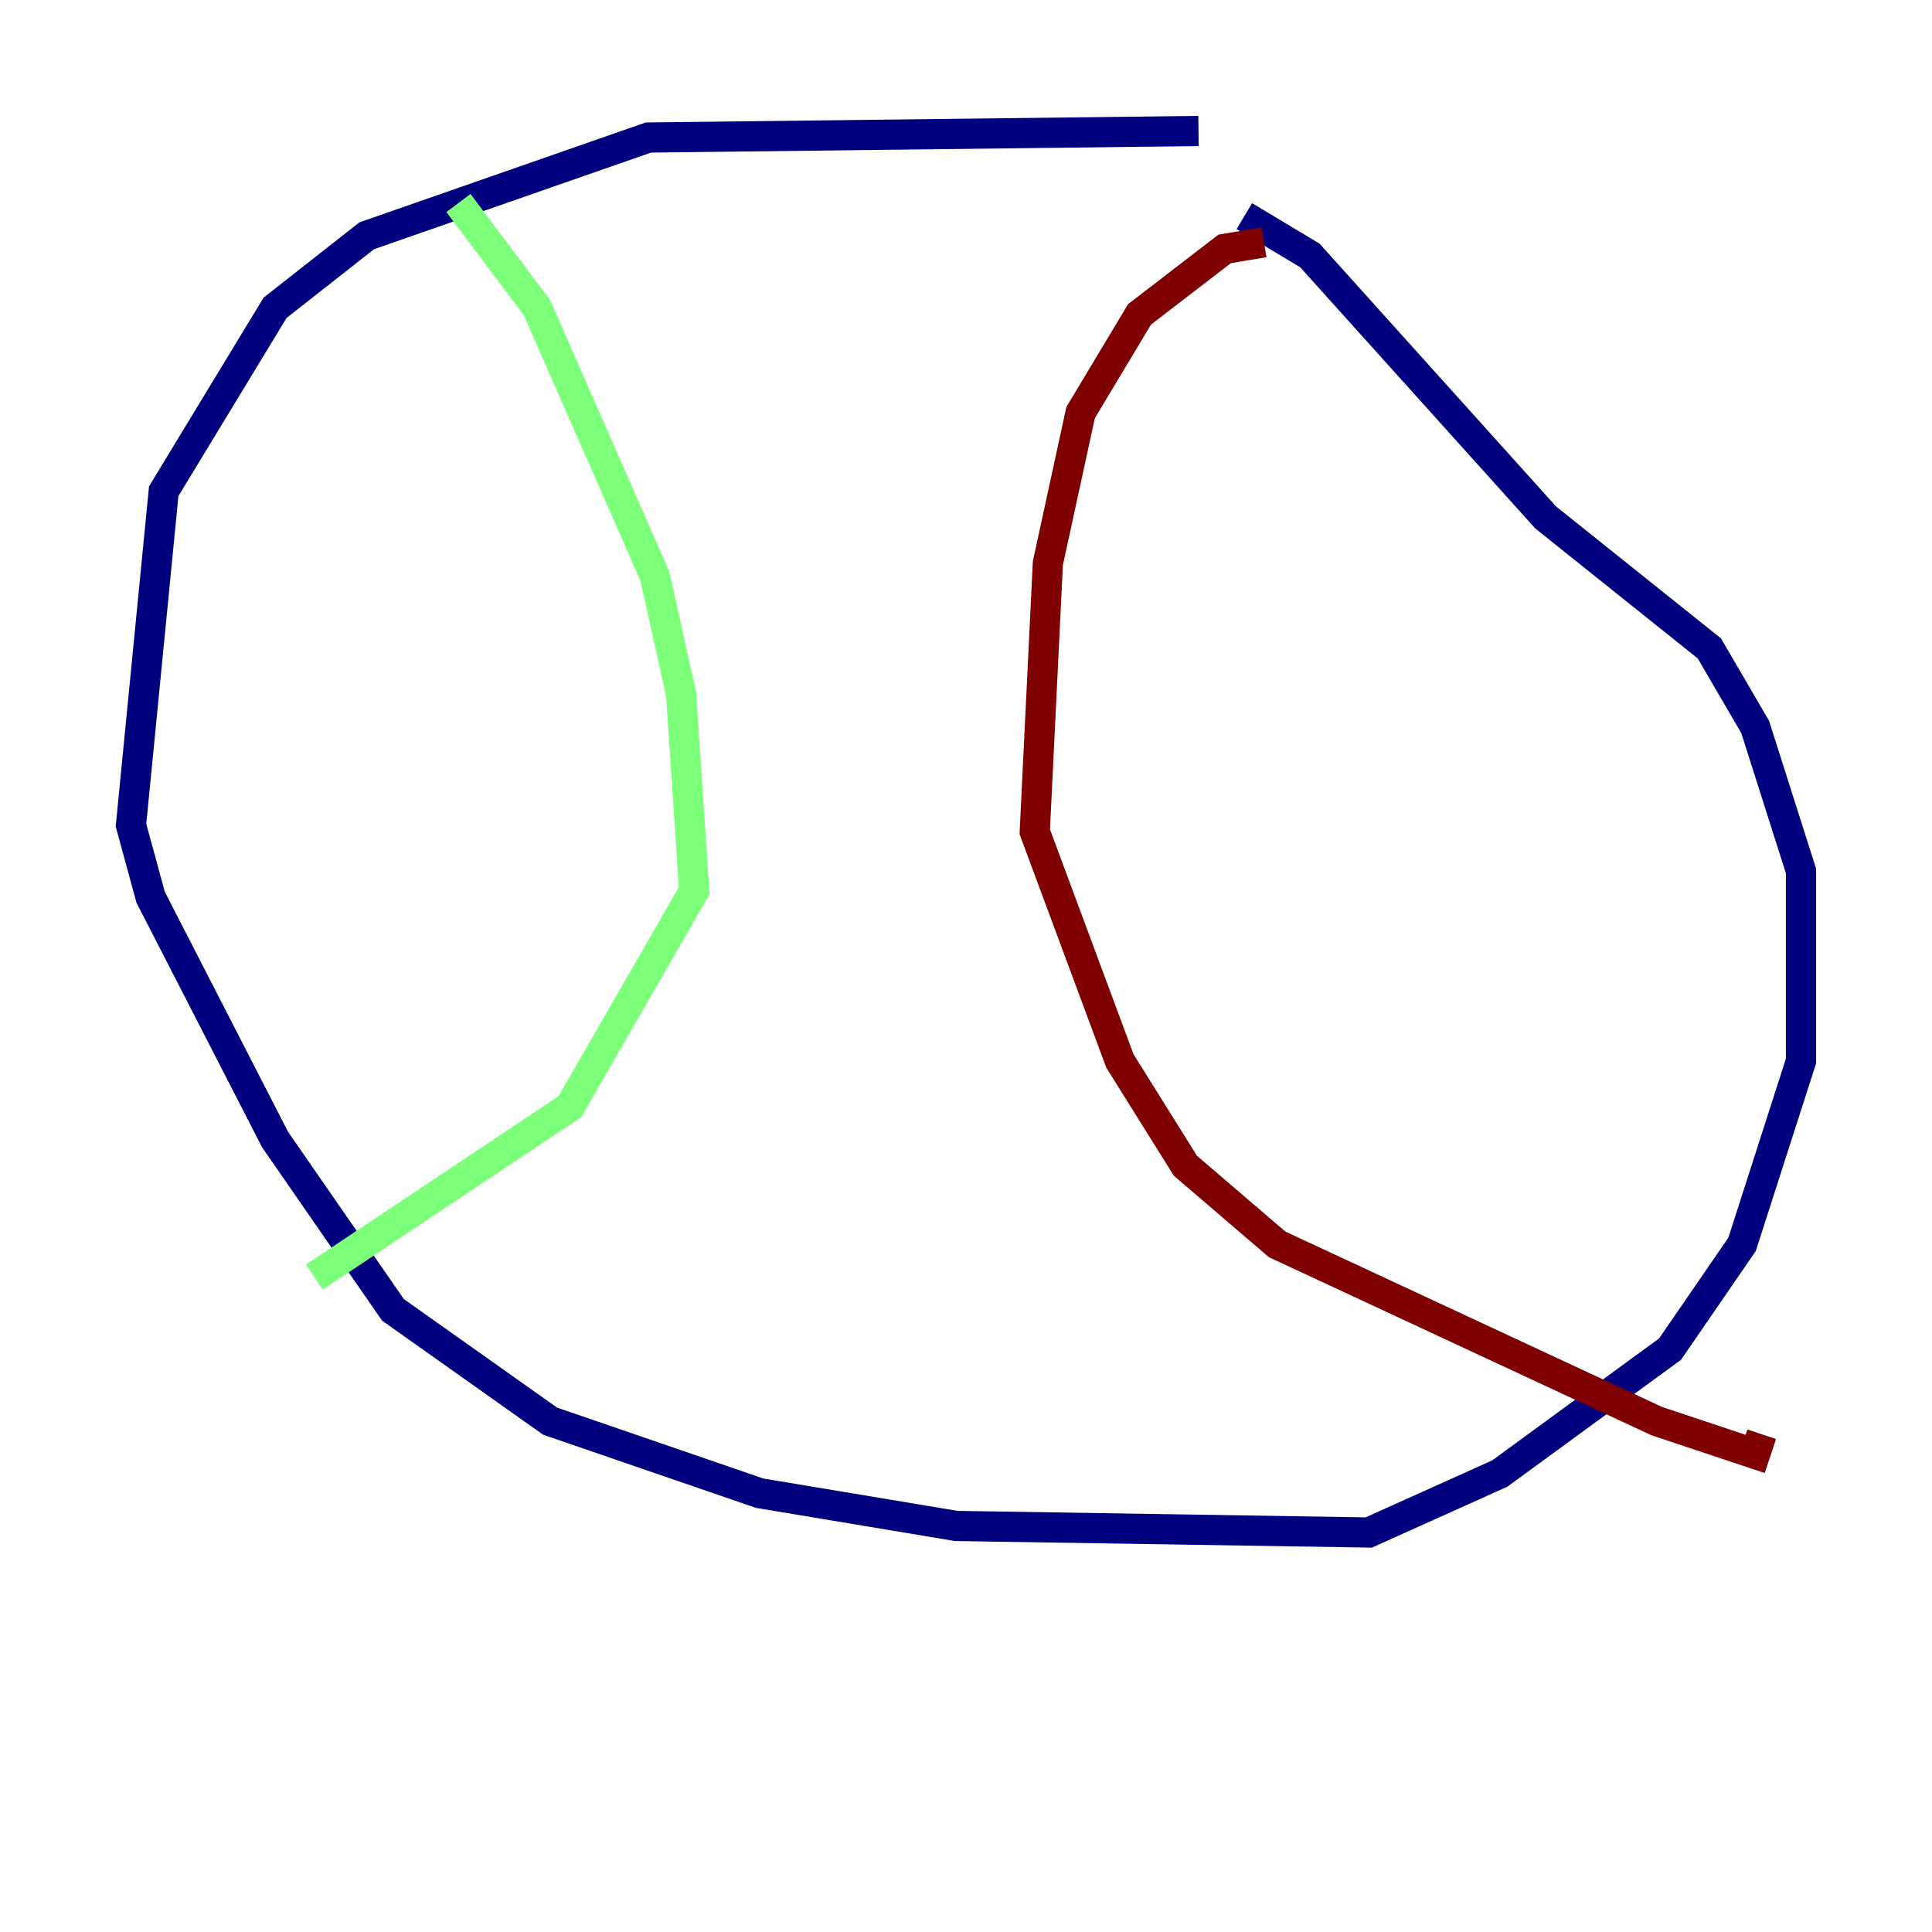 <?xml version="1.0" encoding="utf-8" ?>
<svg baseProfile="tiny" height="128" version="1.2" viewBox="0,0,128,128" width="128" xmlns="http://www.w3.org/2000/svg" xmlns:ev="http://www.w3.org/2001/xml-events" xmlns:xlink="http://www.w3.org/1999/xlink"><defs /><polyline fill="none" points="79.403,8.678 42.956,9.112 24.298,15.62 18.224,20.393 10.848,32.542 8.678,54.671 9.98,59.444 18.224,75.498 26.034,86.78 36.447,94.156 50.332,98.929 63.349,101.098 90.685,101.532 99.363,97.627 110.644,89.383 115.417,82.441 119.322,70.291 119.322,57.709 116.285,48.163 113.248,42.956 102.4,34.278 86.78,16.922 82.441,14.319" stroke="#00007f" stroke-width="2" /><polyline fill="none" points="30.373,13.451 35.58,20.393 43.39,38.183 45.125,45.993 45.993,59.01 37.749,73.329 20.827,84.61" stroke="#7cff79" stroke-width="2" /><polyline fill="none" points="83.742,16.054 81.139,16.488 75.498,20.827 71.593,27.336 69.424,37.315 68.556,55.105 74.197,70.291 78.536,77.234 84.61,82.441 109.776,94.156 116.285,96.325 116.719,95.024" stroke="#7f0000" stroke-width="2" /></svg>